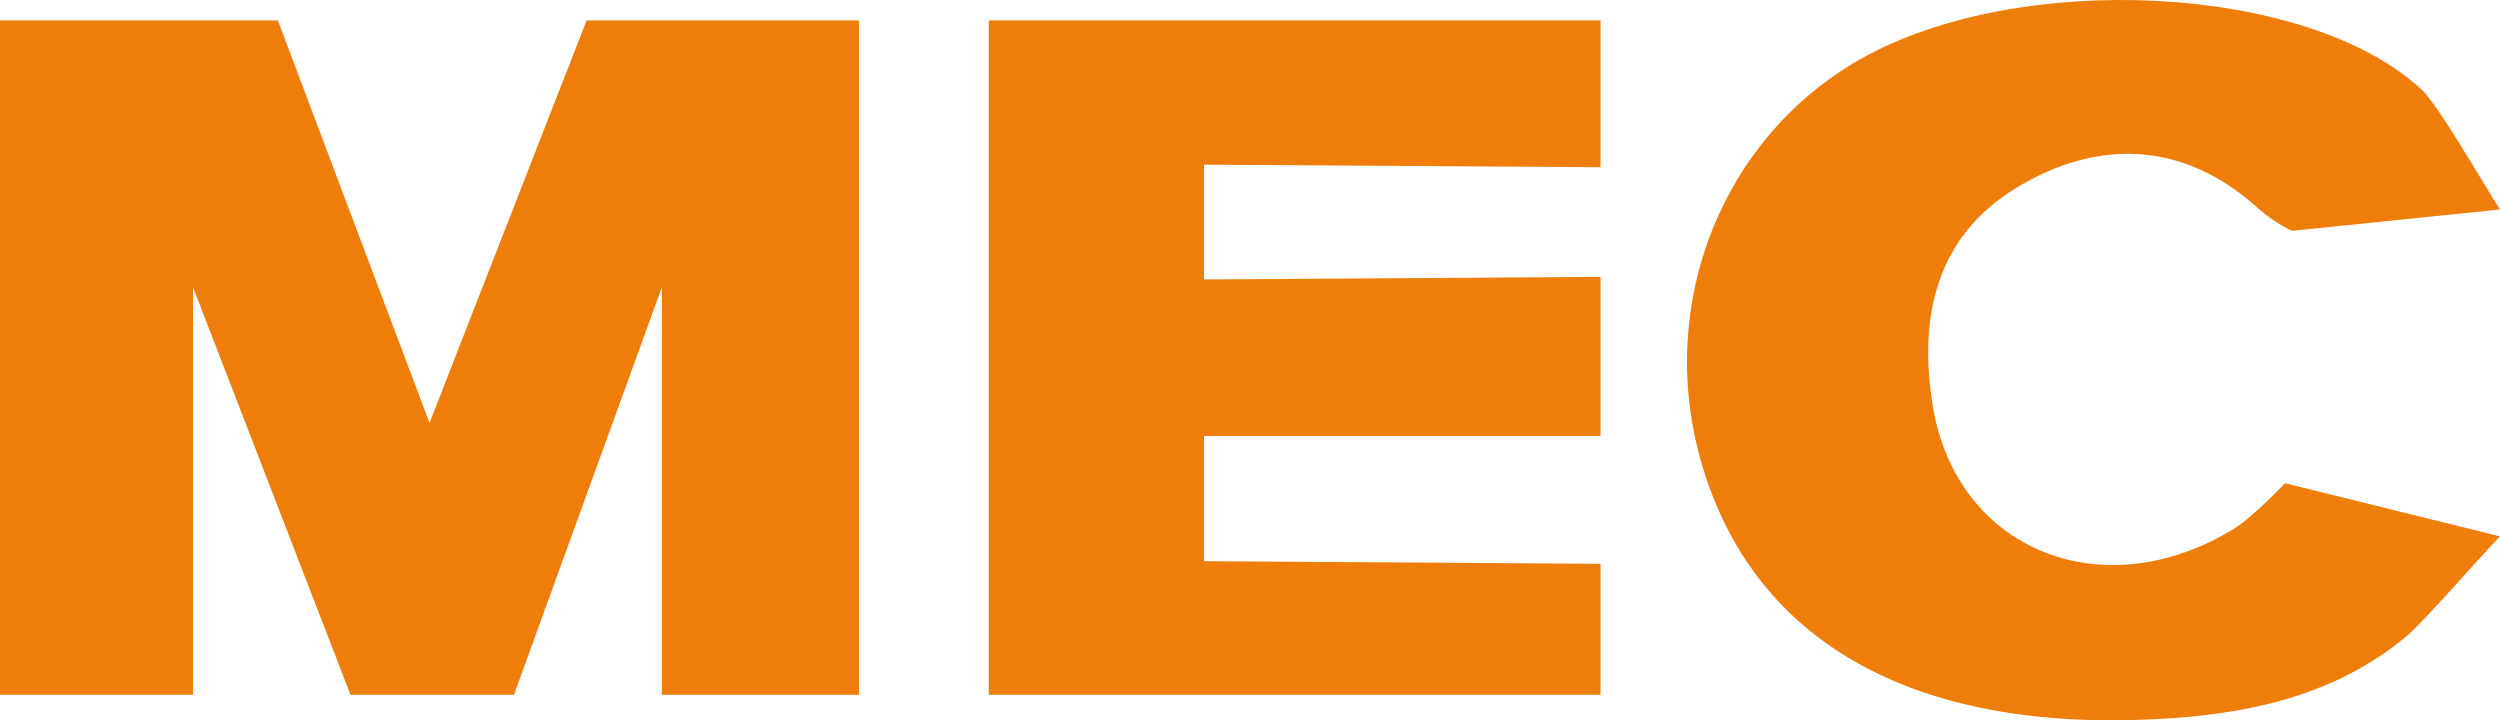 <svg width="59" height="17" viewBox="0 0 59 17" fill="none" xmlns="http://www.w3.org/2000/svg">
<path d="M0 16.397H4.556V6.78L8.272 16.397H12.129L15.62 6.78V16.397H20.273V0.482H13.844L10.137 9.981L6.557 0.482H0V16.397Z" fill="#EF7D0A"/>
<path d="M53.926 11.405C53.926 11.405 53.178 12.195 52.73 12.472C49.638 14.381 46.171 12.995 45.613 9.576C45.286 7.576 45.633 5.619 47.59 4.43C49.505 3.265 51.521 3.334 53.254 4.884C53.524 5.125 53.803 5.309 54.087 5.448L58.999 4.944C58.678 4.454 57.551 2.485 57.148 2.112C54.439 -0.392 47.629 -0.719 43.902 1.398C40.653 3.243 39.096 7.141 40.131 10.841C41.252 14.852 44.663 17.009 49.868 17C52.394 16.981 54.87 16.632 56.803 15.006C57.218 14.657 58.566 13.098 59 12.659L53.929 11.405H53.926Z" fill="#EF7D0A"/>
<path d="M23.335 0.482V16.397H37.773V13.306L28.414 13.244V10.289H37.773V6.534L28.414 6.595V3.886L37.773 3.947V0.482H23.335Z" fill="#EF7D0A"/>
</svg>
